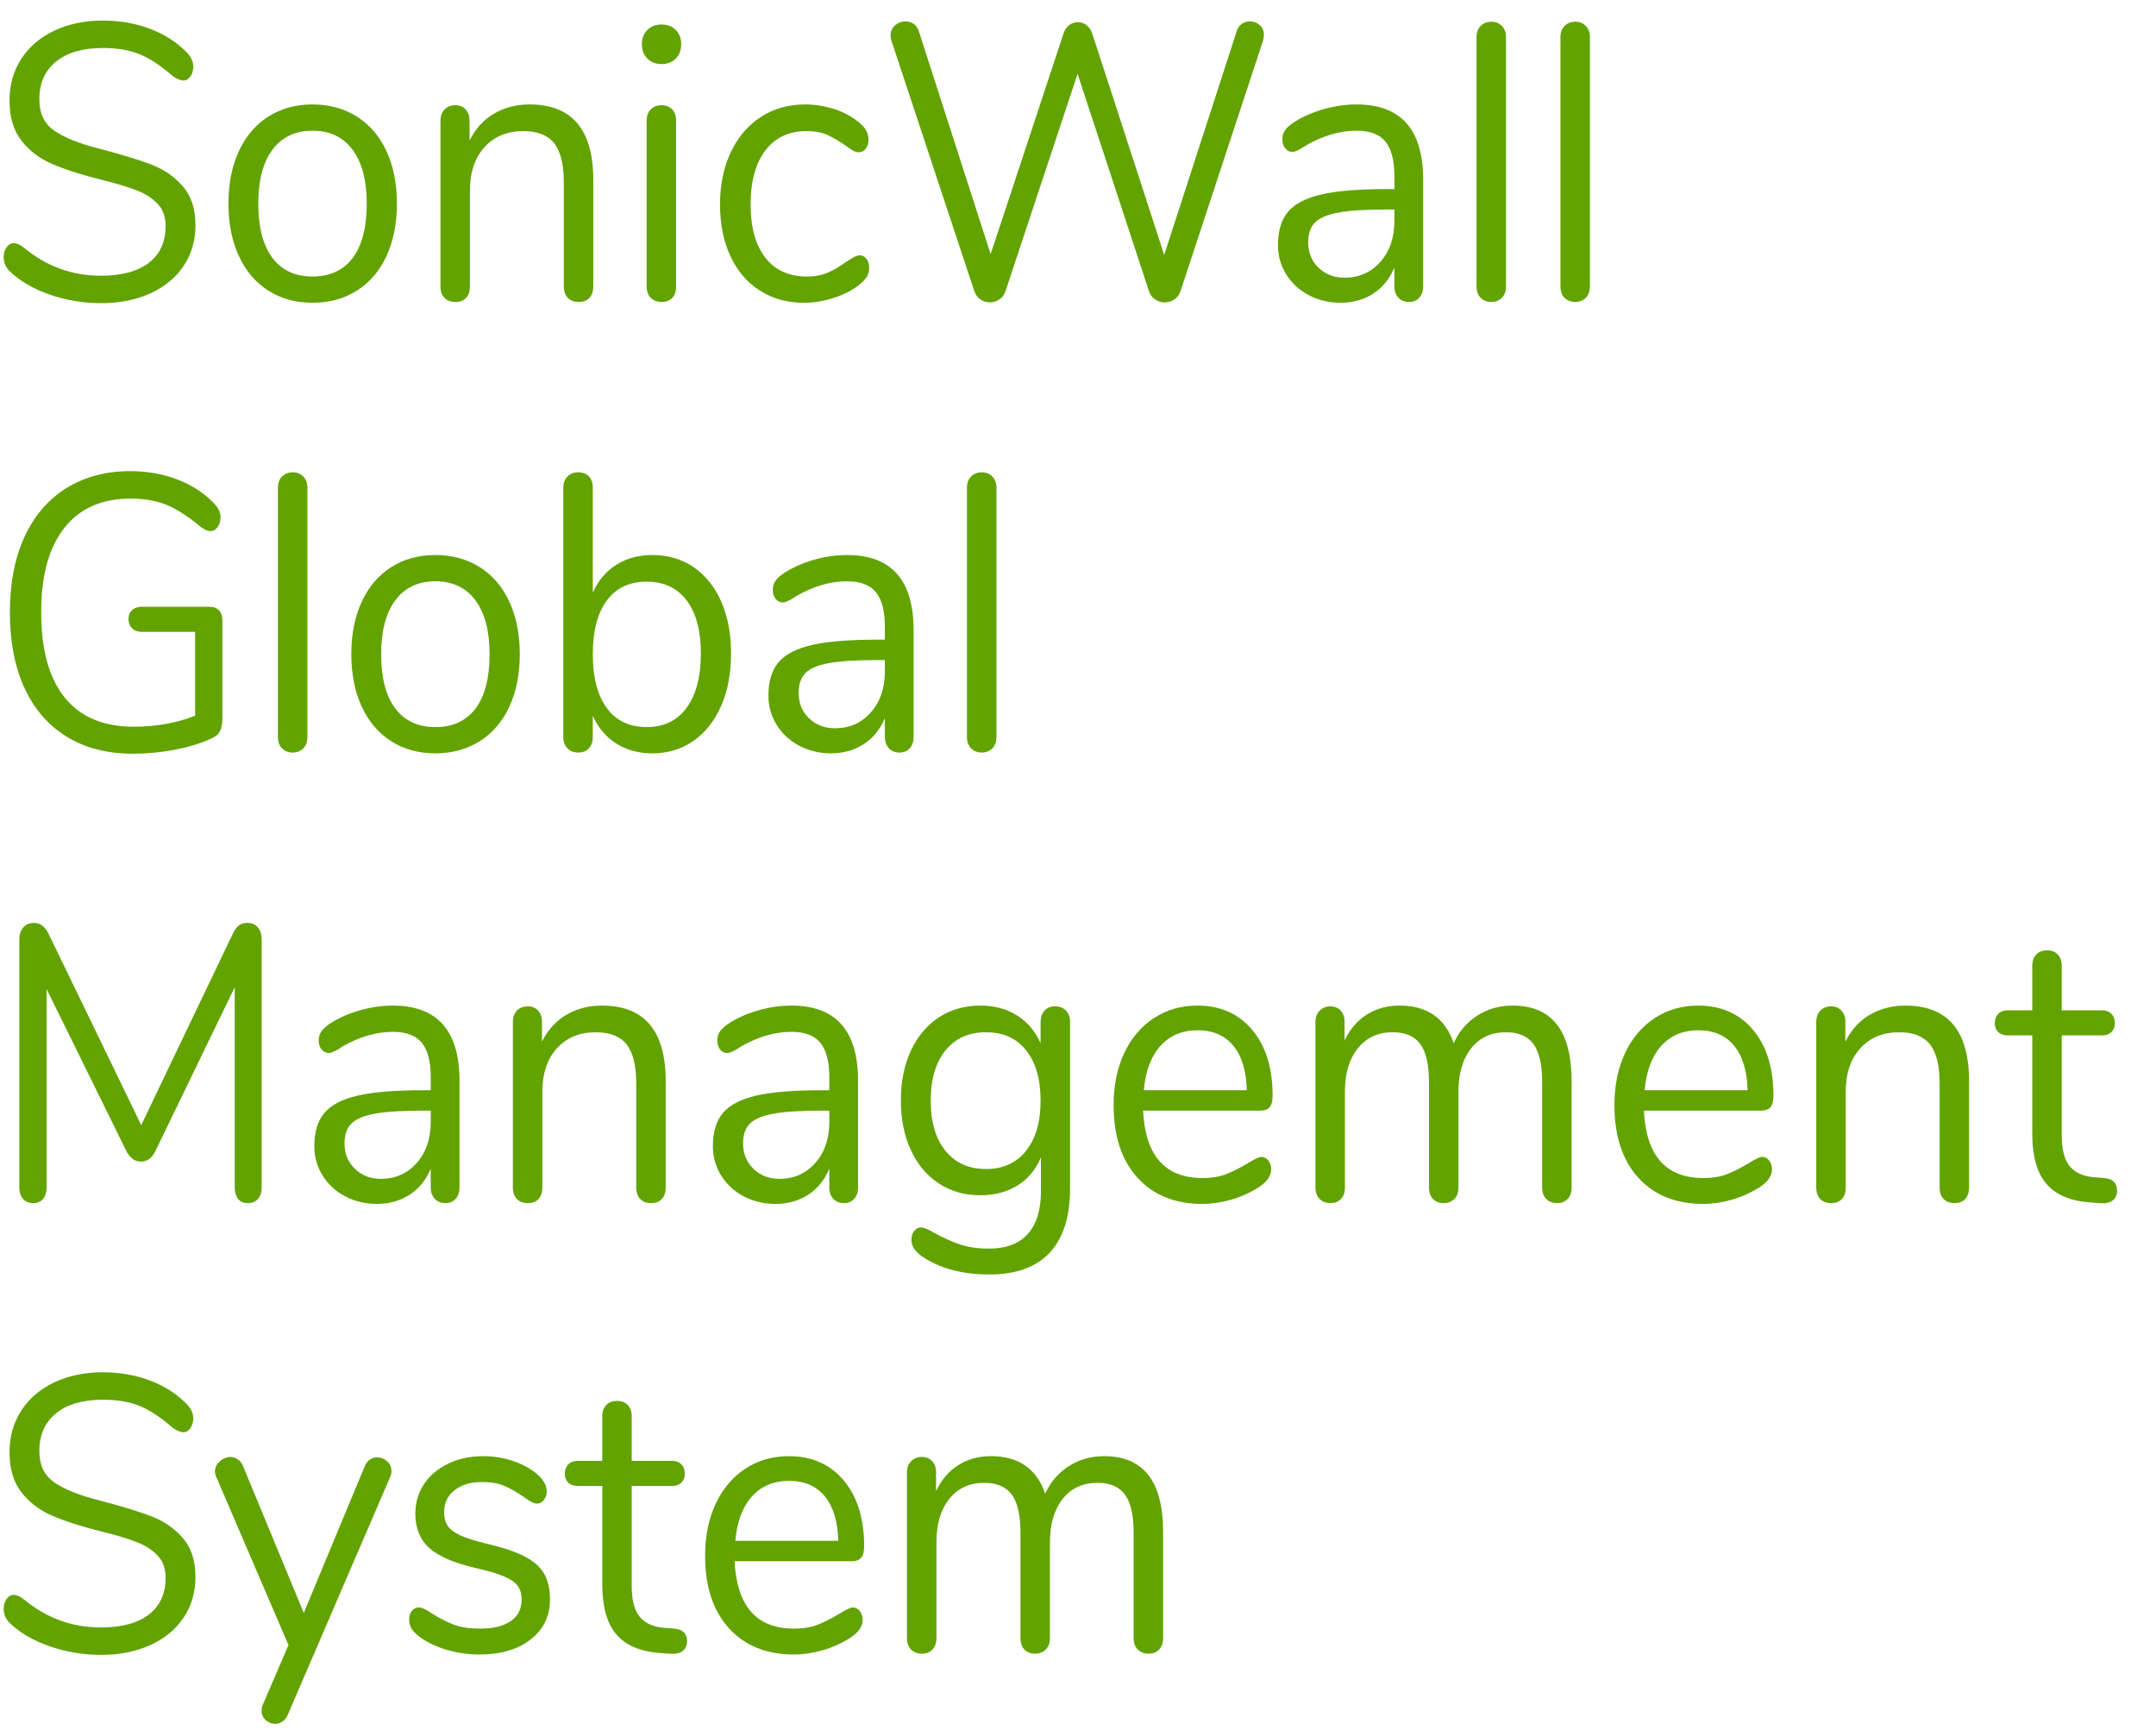 <?xml version="1.0" encoding="UTF-8" standalone="no"?>
<!DOCTYPE svg PUBLIC "-//W3C//DTD SVG 1.1//EN" "http://www.w3.org/Graphics/SVG/1.1/DTD/svg11.dtd">
<svg width="100%" height="100%" viewBox="0 0 77 62" version="1.1" xmlns="http://www.w3.org/2000/svg" xmlns:xlink="http://www.w3.org/1999/xlink" xml:space="preserve" xmlns:serif="http://www.serif.com/" style="fill-rule:evenodd;clip-rule:evenodd;stroke-linejoin:round;stroke-miterlimit:1.414;">
    <g transform="matrix(1,0,0,1,-1208,-489)">
        <g transform="matrix(1,0,0,1,0,-7)">
            <g id="SonicWall-Global-Man" transform="matrix(0.83,0,0,0.894,204.92,52.563)">
                <g transform="matrix(1,0,0,1,1208,508)">
                    <path d="M2.638,-0.227C1.923,-0.462 1.352,-0.778 0.924,-1.174C0.767,-1.32 0.689,-1.503 0.689,-1.722C0.689,-1.868 0.731,-1.996 0.814,-2.106C0.898,-2.216 0.997,-2.27 1.112,-2.27C1.247,-2.27 1.393,-2.213 1.55,-2.098C2.521,-1.347 3.627,-0.971 4.869,-0.971C5.767,-0.971 6.456,-1.143 6.936,-1.487C7.416,-1.832 7.656,-2.322 7.656,-2.959C7.656,-3.325 7.542,-3.619 7.312,-3.844C7.082,-4.068 6.78,-4.248 6.404,-4.384C6.028,-4.52 5.522,-4.661 4.885,-4.807C4.029,-5.005 3.327,-5.214 2.779,-5.433C2.231,-5.652 1.788,-5.965 1.448,-6.373C1.109,-6.78 0.939,-7.312 0.939,-7.97C0.939,-8.596 1.109,-9.152 1.448,-9.637C1.788,-10.122 2.262,-10.498 2.873,-10.764C3.484,-11.031 4.18,-11.164 4.963,-11.164C5.694,-11.164 6.375,-11.051 7.007,-10.827C7.638,-10.603 8.168,-10.282 8.596,-9.864C8.763,-9.697 8.846,-9.514 8.846,-9.316C8.846,-9.17 8.805,-9.042 8.721,-8.932C8.638,-8.823 8.538,-8.768 8.424,-8.768C8.309,-8.768 8.157,-8.825 7.97,-8.94C7.458,-9.358 6.983,-9.65 6.545,-9.817C6.106,-9.984 5.579,-10.068 4.963,-10.068C4.097,-10.068 3.424,-9.888 2.944,-9.527C2.463,-9.167 2.223,-8.664 2.223,-8.017C2.223,-7.463 2.435,-7.048 2.857,-6.772C3.28,-6.495 3.93,-6.252 4.807,-6.044C5.757,-5.814 6.503,-5.603 7.046,-5.41C7.589,-5.216 8.04,-4.927 8.4,-4.541C8.76,-4.154 8.94,-3.638 8.94,-2.991C8.94,-2.375 8.771,-1.832 8.431,-1.362C8.092,-0.892 7.615,-0.527 6.999,-0.266C6.383,-0.005 5.678,0.125 4.885,0.125C4.102,0.125 3.353,0.008 2.638,-0.227Z" style="fill:rgb(98,163,0);fill-rule:nonzero;"/>
                    <path d="M12.074,-0.376C11.526,-0.699 11.104,-1.161 10.806,-1.761C10.509,-2.362 10.36,-3.058 10.36,-3.852C10.36,-4.645 10.509,-5.342 10.806,-5.942C11.104,-6.542 11.526,-7.004 12.074,-7.328C12.622,-7.651 13.256,-7.813 13.977,-7.813C14.697,-7.813 15.334,-7.651 15.887,-7.328C16.44,-7.004 16.865,-6.542 17.163,-5.942C17.46,-5.342 17.609,-4.645 17.609,-3.852C17.609,-3.058 17.46,-2.362 17.163,-1.761C16.865,-1.161 16.44,-0.699 15.887,-0.376C15.334,-0.052 14.697,0.11 13.977,0.11C13.256,0.11 12.622,-0.052 12.074,-0.376ZM15.707,-1.683C16.109,-2.179 16.31,-2.902 16.31,-3.852C16.31,-4.781 16.106,-5.498 15.699,-6.005C15.292,-6.511 14.718,-6.764 13.977,-6.764C13.236,-6.764 12.661,-6.511 12.254,-6.005C11.847,-5.498 11.644,-4.781 11.644,-3.852C11.644,-2.912 11.845,-2.192 12.246,-1.691C12.648,-1.19 13.225,-0.939 13.977,-0.939C14.728,-0.939 15.305,-1.187 15.707,-1.683Z" style="fill:rgb(98,163,0);fill-rule:nonzero;"/>
                    <path d="M26.059,-4.791L26.059,-0.548C26.059,-0.35 26.004,-0.196 25.894,-0.086C25.785,0.023 25.631,0.078 25.432,0.078C25.234,0.078 25.078,0.023 24.963,-0.086C24.848,-0.196 24.79,-0.35 24.79,-0.548L24.79,-4.713C24.79,-5.423 24.652,-5.939 24.376,-6.263C24.099,-6.586 23.658,-6.748 23.053,-6.748C22.353,-6.748 21.795,-6.534 21.377,-6.106C20.96,-5.678 20.751,-5.099 20.751,-4.368L20.751,-0.548C20.751,-0.35 20.696,-0.196 20.586,-0.086C20.477,0.023 20.323,0.078 20.125,0.078C19.926,0.078 19.77,0.023 19.655,-0.086C19.54,-0.196 19.483,-0.35 19.483,-0.548L19.483,-7.155C19.483,-7.343 19.54,-7.495 19.655,-7.609C19.77,-7.724 19.926,-7.782 20.125,-7.782C20.312,-7.782 20.461,-7.724 20.571,-7.609C20.68,-7.495 20.735,-7.348 20.735,-7.171L20.735,-6.373C20.986,-6.842 21.335,-7.2 21.784,-7.445C22.233,-7.69 22.745,-7.813 23.319,-7.813C25.145,-7.813 26.059,-6.806 26.059,-4.791Z" style="fill:rgb(98,163,0);fill-rule:nonzero;"/>
                    <path d="M28.535,-0.086C28.415,-0.196 28.355,-0.35 28.355,-0.548L28.355,-7.155C28.355,-7.354 28.415,-7.508 28.535,-7.617C28.655,-7.727 28.809,-7.782 28.997,-7.782C29.185,-7.782 29.336,-7.727 29.451,-7.617C29.566,-7.508 29.623,-7.354 29.623,-7.155L29.623,-0.548C29.623,-0.339 29.566,-0.183 29.451,-0.078C29.336,0.026 29.185,0.078 28.997,0.078C28.809,0.078 28.655,0.023 28.535,-0.086ZM28.386,-9.645C28.23,-9.791 28.151,-9.984 28.151,-10.224C28.151,-10.454 28.23,-10.642 28.386,-10.788C28.543,-10.934 28.746,-11.007 28.997,-11.007C29.247,-11.007 29.451,-10.934 29.608,-10.788C29.764,-10.642 29.842,-10.454 29.842,-10.224C29.842,-9.984 29.764,-9.791 29.608,-9.645C29.451,-9.499 29.247,-9.426 28.997,-9.426C28.746,-9.426 28.543,-9.499 28.386,-9.645Z" style="fill:rgb(98,163,0);fill-rule:nonzero;"/>
                    <path d="M33.227,-0.376C32.679,-0.699 32.256,-1.159 31.959,-1.754C31.661,-2.349 31.512,-3.038 31.512,-3.82C31.512,-4.603 31.666,-5.297 31.974,-5.903C32.282,-6.508 32.713,-6.978 33.266,-7.312C33.819,-7.646 34.456,-7.813 35.176,-7.813C35.573,-7.813 35.967,-7.758 36.358,-7.649C36.75,-7.539 37.092,-7.38 37.384,-7.171C37.572,-7.046 37.705,-6.923 37.783,-6.803C37.861,-6.683 37.901,-6.55 37.901,-6.404C37.901,-6.258 37.861,-6.138 37.783,-6.044C37.705,-5.95 37.603,-5.903 37.478,-5.903C37.405,-5.903 37.326,-5.924 37.243,-5.965C37.159,-6.007 37.089,-6.049 37.032,-6.091C36.974,-6.132 36.935,-6.159 36.914,-6.169C36.643,-6.346 36.384,-6.487 36.139,-6.592C35.894,-6.696 35.594,-6.748 35.239,-6.748C34.477,-6.748 33.884,-6.49 33.462,-5.973C33.039,-5.457 32.828,-4.739 32.828,-3.82C32.828,-2.902 33.039,-2.192 33.462,-1.691C33.884,-1.19 34.477,-0.939 35.239,-0.939C35.594,-0.939 35.899,-0.992 36.155,-1.096C36.411,-1.2 36.669,-1.341 36.93,-1.519C37.045,-1.592 37.154,-1.654 37.259,-1.707C37.363,-1.759 37.452,-1.785 37.525,-1.785C37.64,-1.785 37.736,-1.738 37.814,-1.644C37.893,-1.55 37.932,-1.43 37.932,-1.284C37.932,-1.148 37.895,-1.026 37.822,-0.916C37.749,-0.806 37.614,-0.684 37.415,-0.548C37.123,-0.35 36.771,-0.19 36.358,-0.07C35.946,0.05 35.531,0.11 35.114,0.11C34.404,0.11 33.775,-0.052 33.227,-0.376Z" style="fill:rgb(98,163,0);fill-rule:nonzero;"/>
                    <path d="M53.96,-11.031C54.064,-11.098 54.179,-11.132 54.304,-11.132C54.471,-11.132 54.615,-11.083 54.735,-10.984C54.855,-10.884 54.915,-10.751 54.915,-10.584C54.915,-10.511 54.899,-10.428 54.868,-10.334L51.329,-0.36C51.277,-0.214 51.188,-0.102 51.063,-0.023C50.938,0.055 50.797,0.094 50.64,0.094C50.494,0.094 50.358,0.055 50.233,-0.023C50.108,-0.102 50.019,-0.214 49.967,-0.36L46.898,-9.034L43.798,-0.36C43.746,-0.214 43.657,-0.102 43.532,-0.023C43.407,0.055 43.271,0.094 43.125,0.094C42.979,0.094 42.843,0.055 42.718,-0.023C42.592,-0.102 42.504,-0.214 42.452,-0.36L38.897,-10.334C38.866,-10.417 38.85,-10.496 38.85,-10.569C38.85,-10.736 38.916,-10.871 39.046,-10.976C39.177,-11.08 39.325,-11.132 39.492,-11.132C39.618,-11.132 39.735,-11.098 39.845,-11.031C39.954,-10.963 40.03,-10.861 40.072,-10.725L43.156,-1.832L46.288,-10.631C46.34,-10.788 46.423,-10.905 46.538,-10.984C46.653,-11.062 46.778,-11.101 46.914,-11.101C47.05,-11.101 47.175,-11.059 47.29,-10.976C47.404,-10.892 47.488,-10.772 47.54,-10.616L50.625,-1.801L53.74,-10.725C53.782,-10.861 53.855,-10.963 53.96,-11.031Z" style="fill:rgb(98,163,0);fill-rule:nonzero;"/>
                    <path d="M61.767,-4.807L61.767,-0.548C61.767,-0.36 61.712,-0.209 61.603,-0.094C61.493,0.021 61.345,0.078 61.157,0.078C60.969,0.078 60.817,0.021 60.703,-0.094C60.588,-0.209 60.53,-0.36 60.53,-0.548L60.53,-1.3C60.332,-0.851 60.029,-0.504 59.622,-0.258C59.215,-0.013 58.745,0.11 58.213,0.11C57.722,0.11 57.271,0.01 56.859,-0.188C56.446,-0.386 56.12,-0.663 55.88,-1.018C55.64,-1.373 55.52,-1.764 55.52,-2.192C55.52,-2.766 55.666,-3.212 55.958,-3.531C56.251,-3.849 56.731,-4.079 57.399,-4.22C58.067,-4.361 58.996,-4.431 60.186,-4.431L60.53,-4.431L60.53,-4.948C60.53,-5.574 60.402,-6.033 60.147,-6.326C59.891,-6.618 59.476,-6.764 58.902,-6.764C58.192,-6.764 57.472,-6.571 56.741,-6.185C56.459,-6.007 56.261,-5.918 56.146,-5.918C56.021,-5.918 55.917,-5.965 55.833,-6.059C55.75,-6.153 55.708,-6.273 55.708,-6.419C55.708,-6.566 55.752,-6.693 55.841,-6.803C55.93,-6.913 56.073,-7.025 56.272,-7.14C56.637,-7.348 57.052,-7.513 57.516,-7.633C57.981,-7.753 58.443,-7.813 58.902,-7.813C60.812,-7.813 61.767,-6.811 61.767,-4.807ZM59.928,-1.527C60.329,-1.949 60.53,-2.495 60.53,-3.163L60.53,-3.617L60.249,-3.617C59.33,-3.617 58.631,-3.578 58.15,-3.499C57.67,-3.421 57.328,-3.291 57.125,-3.108C56.921,-2.925 56.82,-2.657 56.82,-2.302C56.82,-1.895 56.968,-1.558 57.266,-1.292C57.563,-1.026 57.936,-0.892 58.385,-0.892C59.012,-0.892 59.526,-1.104 59.928,-1.527Z" style="fill:rgb(98,163,0);fill-rule:nonzero;"/>
                    <path d="M64.244,-0.086C64.124,-0.196 64.064,-0.35 64.064,-0.548L64.064,-10.49C64.064,-10.689 64.124,-10.843 64.244,-10.952C64.364,-11.062 64.518,-11.117 64.706,-11.117C64.883,-11.117 65.032,-11.062 65.152,-10.952C65.272,-10.843 65.332,-10.689 65.332,-10.49L65.332,-0.548C65.332,-0.35 65.272,-0.196 65.152,-0.086C65.032,0.023 64.883,0.078 64.706,0.078C64.518,0.078 64.364,0.023 64.244,-0.086Z" style="fill:rgb(98,163,0);fill-rule:nonzero;"/>
                    <path d="M67.855,-0.086C67.735,-0.196 67.675,-0.35 67.675,-0.548L67.675,-10.49C67.675,-10.689 67.735,-10.843 67.855,-10.952C67.975,-11.062 68.129,-11.117 68.317,-11.117C68.494,-11.117 68.643,-11.062 68.763,-10.952C68.883,-10.843 68.943,-10.689 68.943,-10.49L68.943,-0.548C68.943,-0.35 68.883,-0.196 68.763,-0.086C68.643,0.023 68.494,0.078 68.317,0.078C68.129,0.078 67.975,0.023 67.855,-0.086Z" style="fill:rgb(98,163,0);fill-rule:nonzero;"/>
                </g>
                <g transform="matrix(1,0,0,1,1208,526)">
                    <path d="M9.95,-5.605C10.049,-5.511 10.099,-5.381 10.099,-5.214L10.099,-1.315C10.099,-1.065 10.06,-0.877 9.982,-0.752C9.903,-0.626 9.76,-0.527 9.551,-0.454C9.133,-0.277 8.627,-0.136 8.032,-0.031C7.437,0.073 6.842,0.125 6.247,0.125C5.151,0.125 4.207,-0.099 3.413,-0.548C2.62,-0.997 2.012,-1.644 1.589,-2.49C1.166,-3.335 0.955,-4.348 0.955,-5.527C0.955,-6.686 1.164,-7.688 1.581,-8.533C1.999,-9.379 2.599,-10.028 3.382,-10.483C4.165,-10.937 5.083,-11.164 6.138,-11.164C6.868,-11.164 7.547,-11.051 8.173,-10.827C8.799,-10.603 9.327,-10.282 9.754,-9.864C9.932,-9.687 10.021,-9.504 10.021,-9.316C10.021,-9.17 9.979,-9.042 9.895,-8.932C9.812,-8.823 9.708,-8.768 9.582,-8.768C9.457,-8.768 9.311,-8.831 9.144,-8.956C8.601,-9.373 8.11,-9.663 7.672,-9.825C7.234,-9.987 6.727,-10.068 6.153,-10.068C4.911,-10.068 3.959,-9.676 3.296,-8.893C2.633,-8.11 2.302,-6.988 2.302,-5.527C2.302,-4.034 2.638,-2.899 3.312,-2.122C3.985,-1.344 4.974,-0.955 6.279,-0.955C7.249,-0.955 8.131,-1.101 8.925,-1.393L8.925,-4.744L6.639,-4.744C6.461,-4.744 6.32,-4.791 6.216,-4.885C6.112,-4.979 6.059,-5.099 6.059,-5.245C6.059,-5.402 6.112,-5.524 6.216,-5.613C6.32,-5.702 6.461,-5.746 6.639,-5.746L9.567,-5.746C9.723,-5.746 9.851,-5.699 9.95,-5.605Z" style="fill:rgb(98,163,0);fill-rule:nonzero;"/>
                    <path d="M12.669,-0.086C12.549,-0.196 12.489,-0.35 12.489,-0.548L12.489,-10.49C12.489,-10.689 12.549,-10.843 12.669,-10.952C12.789,-11.062 12.943,-11.117 13.131,-11.117C13.309,-11.117 13.457,-11.062 13.577,-10.952C13.697,-10.843 13.757,-10.689 13.757,-10.49L13.757,-0.548C13.757,-0.35 13.697,-0.196 13.577,-0.086C13.457,0.023 13.309,0.078 13.131,0.078C12.943,0.078 12.789,0.023 12.669,-0.086Z" style="fill:rgb(98,163,0);fill-rule:nonzero;"/>
                    <path d="M17.361,-0.376C16.813,-0.699 16.39,-1.161 16.093,-1.761C15.795,-2.362 15.647,-3.058 15.647,-3.852C15.647,-4.645 15.795,-5.342 16.093,-5.942C16.39,-6.542 16.813,-7.004 17.361,-7.328C17.909,-7.651 18.543,-7.813 19.263,-7.813C19.984,-7.813 20.62,-7.651 21.174,-7.328C21.727,-7.004 22.152,-6.542 22.45,-5.942C22.747,-5.342 22.896,-4.645 22.896,-3.852C22.896,-3.058 22.747,-2.362 22.45,-1.761C22.152,-1.161 21.727,-0.699 21.174,-0.376C20.62,-0.052 19.984,0.11 19.263,0.11C18.543,0.11 17.909,-0.052 17.361,-0.376ZM20.994,-1.683C21.395,-2.179 21.596,-2.902 21.596,-3.852C21.596,-4.781 21.393,-5.498 20.986,-6.005C20.579,-6.511 20.005,-6.764 19.263,-6.764C18.522,-6.764 17.948,-6.511 17.541,-6.005C17.134,-5.498 16.931,-4.781 16.931,-3.852C16.931,-2.912 17.131,-2.192 17.533,-1.691C17.935,-1.19 18.512,-0.939 19.263,-0.939C20.015,-0.939 20.592,-1.187 20.994,-1.683Z" style="fill:rgb(98,163,0);fill-rule:nonzero;"/>
                    <path d="M30.375,-7.328C30.886,-7.004 31.283,-6.545 31.565,-5.95C31.847,-5.355 31.987,-4.666 31.987,-3.883C31.987,-3.09 31.847,-2.393 31.565,-1.793C31.283,-1.193 30.886,-0.725 30.375,-0.391C29.863,-0.057 29.274,0.11 28.605,0.11C28.011,0.11 27.491,-0.021 27.048,-0.282C26.604,-0.543 26.267,-0.913 26.038,-1.393L26.038,-0.548C26.038,-0.36 25.983,-0.209 25.873,-0.094C25.764,0.021 25.61,0.078 25.411,0.078C25.213,0.078 25.057,0.021 24.942,-0.094C24.827,-0.209 24.769,-0.36 24.769,-0.548L24.769,-10.506C24.769,-10.683 24.827,-10.83 24.942,-10.944C25.057,-11.059 25.213,-11.117 25.411,-11.117C25.61,-11.117 25.764,-11.062 25.873,-10.952C25.983,-10.843 26.038,-10.694 26.038,-10.506L26.038,-6.31C26.267,-6.79 26.604,-7.161 27.048,-7.422C27.491,-7.683 28.011,-7.813 28.605,-7.813C29.274,-7.813 29.863,-7.651 30.375,-7.328ZM30.077,-1.714C30.484,-2.231 30.688,-2.954 30.688,-3.883C30.688,-4.791 30.484,-5.496 30.077,-5.997C29.67,-6.498 29.096,-6.748 28.355,-6.748C27.614,-6.748 27.042,-6.498 26.641,-5.997C26.239,-5.496 26.038,-4.781 26.038,-3.852C26.038,-2.923 26.239,-2.205 26.641,-1.699C27.042,-1.193 27.614,-0.939 28.355,-0.939C29.096,-0.939 29.67,-1.198 30.077,-1.714Z" style="fill:rgb(98,163,0);fill-rule:nonzero;"/>
                    <path d="M39.842,-4.807L39.842,-0.548C39.842,-0.36 39.787,-0.209 39.678,-0.094C39.568,0.021 39.419,0.078 39.231,0.078C39.044,0.078 38.892,0.021 38.777,-0.094C38.663,-0.209 38.605,-0.36 38.605,-0.548L38.605,-1.3C38.407,-0.851 38.104,-0.504 37.697,-0.258C37.29,-0.013 36.82,0.11 36.288,0.11C35.797,0.11 35.346,0.01 34.934,-0.188C34.521,-0.386 34.195,-0.663 33.955,-1.018C33.715,-1.373 33.595,-1.764 33.595,-2.192C33.595,-2.766 33.741,-3.212 34.033,-3.531C34.326,-3.849 34.806,-4.079 35.474,-4.22C36.142,-4.361 37.071,-4.431 38.261,-4.431L38.605,-4.431L38.605,-4.948C38.605,-5.574 38.477,-6.033 38.222,-6.326C37.966,-6.618 37.551,-6.764 36.977,-6.764C36.267,-6.764 35.547,-6.571 34.816,-6.185C34.534,-6.007 34.336,-5.918 34.221,-5.918C34.096,-5.918 33.991,-5.965 33.908,-6.059C33.824,-6.153 33.783,-6.273 33.783,-6.419C33.783,-6.566 33.827,-6.693 33.916,-6.803C34.005,-6.913 34.148,-7.025 34.346,-7.14C34.712,-7.348 35.127,-7.513 35.591,-7.633C36.056,-7.753 36.518,-7.813 36.977,-7.813C38.887,-7.813 39.842,-6.811 39.842,-4.807ZM38.002,-1.527C38.404,-1.949 38.605,-2.495 38.605,-3.163L38.605,-3.617L38.323,-3.617C37.405,-3.617 36.705,-3.578 36.225,-3.499C35.745,-3.421 35.403,-3.291 35.2,-3.108C34.996,-2.925 34.894,-2.657 34.894,-2.302C34.894,-1.895 35.043,-1.558 35.341,-1.292C35.638,-1.026 36.011,-0.892 36.46,-0.892C37.086,-0.892 37.6,-1.104 38.002,-1.527Z" style="fill:rgb(98,163,0);fill-rule:nonzero;"/>
                    <path d="M42.318,-0.086C42.198,-0.196 42.138,-0.35 42.138,-0.548L42.138,-10.49C42.138,-10.689 42.198,-10.843 42.318,-10.952C42.438,-11.062 42.592,-11.117 42.78,-11.117C42.958,-11.117 43.107,-11.062 43.227,-10.952C43.347,-10.843 43.407,-10.689 43.407,-10.49L43.407,-0.548C43.407,-0.35 43.347,-0.196 43.227,-0.086C43.107,0.023 42.958,0.078 42.78,0.078C42.592,0.078 42.438,0.023 42.318,-0.086Z" style="fill:rgb(98,163,0);fill-rule:nonzero;"/>
                </g>
                <g transform="matrix(1,0,0,1,1208,544)">
                    <path d="M11.626,-10.937C11.735,-10.817 11.79,-10.657 11.79,-10.459L11.79,-0.548C11.79,-0.36 11.738,-0.209 11.633,-0.094C11.529,0.021 11.383,0.078 11.195,0.078C11.007,0.078 10.866,0.021 10.772,-0.094C10.678,-0.209 10.631,-0.36 10.631,-0.548L10.631,-8.549L7.234,-2.035C7.088,-1.733 6.874,-1.581 6.592,-1.581C6.32,-1.581 6.106,-1.733 5.95,-2.035L2.536,-8.471L2.536,-0.548C2.536,-0.36 2.487,-0.209 2.388,-0.094C2.289,0.021 2.145,0.078 1.957,0.078C1.769,0.078 1.623,0.021 1.519,-0.094C1.414,-0.209 1.362,-0.36 1.362,-0.548L1.362,-10.459C1.362,-10.657 1.42,-10.817 1.534,-10.937C1.649,-11.057 1.806,-11.117 2.004,-11.117C2.265,-11.117 2.474,-10.965 2.63,-10.663L6.607,-3.038L10.537,-10.663C10.621,-10.83 10.712,-10.947 10.811,-11.015C10.911,-11.083 11.028,-11.117 11.164,-11.117C11.362,-11.117 11.516,-11.057 11.626,-10.937Z" style="fill:rgb(98,163,0);fill-rule:nonzero;"/>
                    <path d="M20.302,-4.807L20.302,-0.548C20.302,-0.36 20.247,-0.209 20.138,-0.094C20.028,0.021 19.879,0.078 19.692,0.078C19.504,0.078 19.352,0.021 19.237,-0.094C19.123,-0.209 19.065,-0.36 19.065,-0.548L19.065,-1.3C18.867,-0.851 18.564,-0.504 18.157,-0.258C17.75,-0.013 17.28,0.11 16.748,0.11C16.257,0.11 15.806,0.01 15.394,-0.188C14.981,-0.386 14.655,-0.663 14.415,-1.018C14.175,-1.373 14.055,-1.764 14.055,-2.192C14.055,-2.766 14.201,-3.212 14.493,-3.531C14.786,-3.849 15.266,-4.079 15.934,-4.22C16.602,-4.361 17.531,-4.431 18.721,-4.431L19.065,-4.431L19.065,-4.948C19.065,-5.574 18.937,-6.033 18.682,-6.326C18.426,-6.618 18.011,-6.764 17.437,-6.764C16.727,-6.764 16.007,-6.571 15.276,-6.185C14.994,-6.007 14.796,-5.918 14.681,-5.918C14.556,-5.918 14.452,-5.965 14.368,-6.059C14.285,-6.153 14.243,-6.273 14.243,-6.419C14.243,-6.566 14.287,-6.693 14.376,-6.803C14.465,-6.913 14.608,-7.025 14.806,-7.14C15.172,-7.348 15.587,-7.513 16.051,-7.633C16.516,-7.753 16.978,-7.813 17.437,-7.813C19.347,-7.813 20.302,-6.811 20.302,-4.807ZM18.462,-1.527C18.864,-1.949 19.065,-2.495 19.065,-3.163L19.065,-3.617L18.783,-3.617C17.865,-3.617 17.165,-3.578 16.685,-3.499C16.205,-3.421 15.863,-3.291 15.66,-3.108C15.456,-2.925 15.354,-2.657 15.354,-2.302C15.354,-1.895 15.503,-1.558 15.801,-1.292C16.098,-1.026 16.471,-0.892 16.92,-0.892C17.546,-0.892 18.061,-1.104 18.462,-1.527Z" style="fill:rgb(98,163,0);fill-rule:nonzero;"/>
                    <path d="M29.175,-4.791L29.175,-0.548C29.175,-0.35 29.12,-0.196 29.01,-0.086C28.9,0.023 28.747,0.078 28.548,0.078C28.35,0.078 28.193,0.023 28.078,-0.086C27.964,-0.196 27.906,-0.35 27.906,-0.548L27.906,-4.713C27.906,-5.423 27.768,-5.939 27.491,-6.263C27.215,-6.586 26.774,-6.748 26.168,-6.748C25.469,-6.748 24.911,-6.534 24.493,-6.106C24.075,-5.678 23.867,-5.099 23.867,-4.368L23.867,-0.548C23.867,-0.35 23.812,-0.196 23.702,-0.086C23.593,0.023 23.439,0.078 23.24,0.078C23.042,0.078 22.885,0.023 22.771,-0.086C22.656,-0.196 22.598,-0.35 22.598,-0.548L22.598,-7.155C22.598,-7.343 22.656,-7.495 22.771,-7.609C22.885,-7.724 23.042,-7.782 23.24,-7.782C23.428,-7.782 23.577,-7.724 23.687,-7.609C23.796,-7.495 23.851,-7.348 23.851,-7.171L23.851,-6.373C24.102,-6.842 24.451,-7.2 24.9,-7.445C25.349,-7.69 25.86,-7.813 26.434,-7.813C28.261,-7.813 29.175,-6.806 29.175,-4.791Z" style="fill:rgb(98,163,0);fill-rule:nonzero;"/>
                    <path d="M37.452,-4.807L37.452,-0.548C37.452,-0.36 37.397,-0.209 37.287,-0.094C37.178,0.021 37.029,0.078 36.841,0.078C36.653,0.078 36.502,0.021 36.387,-0.094C36.272,-0.209 36.215,-0.36 36.215,-0.548L36.215,-1.3C36.017,-0.851 35.714,-0.504 35.307,-0.258C34.9,-0.013 34.43,0.11 33.898,0.11C33.407,0.11 32.956,0.01 32.543,-0.188C32.131,-0.386 31.805,-0.663 31.565,-1.018C31.325,-1.373 31.205,-1.764 31.205,-2.192C31.205,-2.766 31.351,-3.212 31.643,-3.531C31.935,-3.849 32.415,-4.079 33.083,-4.22C33.752,-4.361 34.681,-4.431 35.87,-4.431L36.215,-4.431L36.215,-4.948C36.215,-5.574 36.087,-6.033 35.831,-6.326C35.576,-6.618 35.161,-6.764 34.587,-6.764C33.877,-6.764 33.157,-6.571 32.426,-6.185C32.144,-6.007 31.946,-5.918 31.831,-5.918C31.706,-5.918 31.601,-5.965 31.518,-6.059C31.434,-6.153 31.392,-6.273 31.392,-6.419C31.392,-6.566 31.437,-6.693 31.526,-6.803C31.614,-6.913 31.758,-7.025 31.956,-7.14C32.321,-7.348 32.736,-7.513 33.201,-7.633C33.665,-7.753 34.127,-7.813 34.587,-7.813C36.497,-7.813 37.452,-6.811 37.452,-4.807ZM35.612,-1.527C36.014,-1.949 36.215,-2.495 36.215,-3.163L36.215,-3.617L35.933,-3.617C35.015,-3.617 34.315,-3.578 33.835,-3.499C33.355,-3.421 33.013,-3.291 32.809,-3.108C32.606,-2.925 32.504,-2.657 32.504,-2.302C32.504,-1.895 32.653,-1.558 32.95,-1.292C33.248,-1.026 33.621,-0.892 34.07,-0.892C34.696,-0.892 35.21,-1.104 35.612,-1.527Z" style="fill:rgb(98,163,0);fill-rule:nonzero;"/>
                    <path d="M46.402,-7.609C46.517,-7.495 46.575,-7.343 46.575,-7.155L46.575,-0.517C46.575,0.621 46.282,1.48 45.698,2.059C45.113,2.638 44.247,2.928 43.099,2.928C41.982,2.928 41.053,2.709 40.312,2.27C39.936,2.062 39.748,1.821 39.748,1.55C39.748,1.404 39.787,1.284 39.866,1.19C39.944,1.096 40.046,1.049 40.171,1.049C40.275,1.049 40.463,1.122 40.735,1.268C41.1,1.456 41.46,1.607 41.815,1.722C42.17,1.837 42.593,1.895 43.083,1.895C43.824,1.895 44.383,1.699 44.758,1.307C45.134,0.916 45.322,0.344 45.322,-0.407L45.322,-1.754C45.103,-1.263 44.766,-0.887 44.312,-0.626C43.858,-0.365 43.323,-0.235 42.707,-0.235C42.039,-0.235 41.447,-0.391 40.93,-0.705C40.414,-1.018 40.012,-1.461 39.725,-2.035C39.438,-2.61 39.294,-3.272 39.294,-4.024C39.294,-4.775 39.438,-5.438 39.725,-6.012C40.012,-6.586 40.414,-7.03 40.93,-7.343C41.447,-7.656 42.039,-7.813 42.707,-7.813C43.313,-7.813 43.84,-7.683 44.289,-7.422C44.738,-7.161 45.077,-6.79 45.306,-6.31L45.306,-7.155C45.306,-7.343 45.361,-7.495 45.471,-7.609C45.58,-7.724 45.734,-7.782 45.933,-7.782C46.131,-7.782 46.288,-7.724 46.402,-7.609ZM44.68,-2.012C45.098,-2.497 45.306,-3.168 45.306,-4.024C45.306,-4.869 45.1,-5.535 44.688,-6.02C44.276,-6.506 43.699,-6.748 42.958,-6.748C42.217,-6.748 41.635,-6.506 41.212,-6.02C40.789,-5.535 40.578,-4.869 40.578,-4.024C40.578,-3.168 40.789,-2.497 41.212,-2.012C41.635,-1.527 42.217,-1.284 42.958,-1.284C43.689,-1.284 44.263,-1.527 44.68,-2.012Z" style="fill:rgb(98,163,0);fill-rule:nonzero;"/>
                    <path d="M55.103,-1.628C55.186,-1.534 55.228,-1.414 55.228,-1.268C55.228,-1.007 55.045,-0.767 54.68,-0.548C54.304,-0.329 53.907,-0.164 53.49,-0.055C53.072,0.055 52.665,0.11 52.269,0.11C51.089,0.11 50.158,-0.24 49.474,-0.939C48.79,-1.639 48.448,-2.604 48.448,-3.836C48.448,-4.619 48.6,-5.31 48.902,-5.911C49.205,-6.511 49.63,-6.978 50.178,-7.312C50.726,-7.646 51.35,-7.813 52.049,-7.813C53.041,-7.813 53.829,-7.489 54.414,-6.842C54.998,-6.195 55.29,-5.318 55.29,-4.212C55.29,-4.003 55.249,-3.852 55.165,-3.758C55.082,-3.664 54.946,-3.617 54.758,-3.617L49.716,-3.617C49.81,-1.821 50.661,-0.924 52.269,-0.924C52.676,-0.924 53.025,-0.979 53.318,-1.088C53.61,-1.198 53.923,-1.347 54.257,-1.534C54.529,-1.691 54.711,-1.769 54.805,-1.769C54.92,-1.769 55.019,-1.722 55.103,-1.628ZM50.46,-6.2C50.058,-5.783 49.821,-5.193 49.748,-4.431L54.179,-4.431C54.158,-5.203 53.965,-5.796 53.6,-6.208C53.234,-6.62 52.723,-6.827 52.065,-6.827C51.397,-6.827 50.862,-6.618 50.46,-6.2Z" style="fill:rgb(98,163,0);fill-rule:nonzero;"/>
                    <path d="M68.155,-4.791L68.155,-0.548C68.155,-0.35 68.098,-0.196 67.983,-0.086C67.868,0.023 67.717,0.078 67.529,0.078C67.341,0.078 67.187,0.023 67.067,-0.086C66.947,-0.196 66.887,-0.35 66.887,-0.548L66.887,-4.76C66.887,-5.459 66.762,-5.965 66.511,-6.279C66.261,-6.592 65.869,-6.748 65.337,-6.748C64.7,-6.748 64.199,-6.534 63.834,-6.106C63.469,-5.678 63.286,-5.099 63.286,-4.368L63.286,-0.548C63.286,-0.35 63.226,-0.196 63.106,-0.086C62.986,0.023 62.832,0.078 62.644,0.078C62.456,0.078 62.305,0.023 62.19,-0.086C62.075,-0.196 62.018,-0.35 62.018,-0.548L62.018,-4.76C62.018,-5.459 61.893,-5.965 61.642,-6.279C61.391,-6.592 60.995,-6.748 60.452,-6.748C59.826,-6.748 59.327,-6.534 58.957,-6.106C58.586,-5.678 58.401,-5.099 58.401,-4.368L58.401,-0.548C58.401,-0.35 58.344,-0.196 58.229,-0.086C58.114,0.023 57.963,0.078 57.775,0.078C57.587,0.078 57.433,0.023 57.313,-0.086C57.193,-0.196 57.133,-0.35 57.133,-0.548L57.133,-7.155C57.133,-7.343 57.193,-7.495 57.313,-7.609C57.433,-7.724 57.587,-7.782 57.775,-7.782C57.952,-7.782 58.098,-7.727 58.213,-7.617C58.328,-7.508 58.385,-7.359 58.385,-7.171L58.385,-6.419C58.615,-6.868 58.933,-7.213 59.34,-7.453C59.747,-7.693 60.217,-7.813 60.75,-7.813C61.939,-7.813 62.717,-7.312 63.082,-6.31C63.302,-6.769 63.636,-7.135 64.085,-7.406C64.533,-7.677 65.045,-7.813 65.619,-7.813C67.31,-7.813 68.155,-6.806 68.155,-4.791Z" style="fill:rgb(98,163,0);fill-rule:nonzero;"/>
                    <path d="M76.652,-1.628C76.736,-1.534 76.777,-1.414 76.777,-1.268C76.777,-1.007 76.595,-0.767 76.229,-0.548C75.853,-0.329 75.457,-0.164 75.039,-0.055C74.622,0.055 74.215,0.11 73.818,0.11C72.639,0.11 71.707,-0.24 71.023,-0.939C70.34,-1.639 69.998,-2.604 69.998,-3.836C69.998,-4.619 70.149,-5.31 70.452,-5.911C70.754,-6.511 71.18,-6.978 71.728,-7.312C72.276,-7.646 72.899,-7.813 73.599,-7.813C74.59,-7.813 75.379,-7.489 75.963,-6.842C76.548,-6.195 76.84,-5.318 76.84,-4.212C76.84,-4.003 76.798,-3.852 76.715,-3.758C76.631,-3.664 76.495,-3.617 76.308,-3.617L71.266,-3.617C71.36,-1.821 72.211,-0.924 73.818,-0.924C74.225,-0.924 74.575,-0.979 74.867,-1.088C75.159,-1.198 75.472,-1.347 75.807,-1.534C76.078,-1.691 76.261,-1.769 76.355,-1.769C76.469,-1.769 76.569,-1.722 76.652,-1.628ZM72.01,-6.2C71.608,-5.783 71.37,-5.193 71.297,-4.431L75.728,-4.431C75.707,-5.203 75.514,-5.796 75.149,-6.208C74.784,-6.62 74.272,-6.827 73.614,-6.827C72.946,-6.827 72.411,-6.618 72.01,-6.2Z" style="fill:rgb(98,163,0);fill-rule:nonzero;"/>
                    <path d="M85.258,-4.791L85.258,-0.548C85.258,-0.35 85.203,-0.196 85.094,-0.086C84.984,0.023 84.83,0.078 84.632,0.078C84.434,0.078 84.277,0.023 84.162,-0.086C84.047,-0.196 83.99,-0.35 83.99,-0.548L83.99,-4.713C83.99,-5.423 83.852,-5.939 83.575,-6.263C83.298,-6.586 82.857,-6.748 82.252,-6.748C81.553,-6.748 80.994,-6.534 80.577,-6.106C80.159,-5.678 79.95,-5.099 79.95,-4.368L79.95,-0.548C79.95,-0.35 79.896,-0.196 79.786,-0.086C79.676,0.023 79.522,0.078 79.324,0.078C79.126,0.078 78.969,0.023 78.854,-0.086C78.74,-0.196 78.682,-0.35 78.682,-0.548L78.682,-7.155C78.682,-7.343 78.74,-7.495 78.854,-7.609C78.969,-7.724 79.126,-7.782 79.324,-7.782C79.512,-7.782 79.661,-7.724 79.77,-7.609C79.88,-7.495 79.935,-7.348 79.935,-7.171L79.935,-6.373C80.185,-6.842 80.535,-7.2 80.984,-7.445C81.433,-7.69 81.944,-7.813 82.518,-7.813C84.345,-7.813 85.258,-6.806 85.258,-4.791Z" style="fill:rgb(98,163,0);fill-rule:nonzero;"/>
                    <path d="M91.625,-0.423C91.625,-0.245 91.56,-0.112 91.43,-0.023C91.299,0.065 91.103,0.099 90.842,0.078L90.42,0.047C89.585,-0.016 88.969,-0.266 88.572,-0.705C88.176,-1.143 87.977,-1.806 87.977,-2.693L87.977,-6.623L86.928,-6.623C86.751,-6.623 86.612,-6.667 86.513,-6.756C86.414,-6.845 86.365,-6.962 86.365,-7.108C86.365,-7.265 86.414,-7.39 86.513,-7.484C86.612,-7.578 86.751,-7.625 86.928,-7.625L87.977,-7.625L87.977,-9.394C87.977,-9.593 88.035,-9.747 88.149,-9.856C88.264,-9.966 88.421,-10.021 88.619,-10.021C88.807,-10.021 88.958,-9.966 89.073,-9.856C89.188,-9.747 89.245,-9.593 89.245,-9.394L89.245,-7.625L90.983,-7.625C91.15,-7.625 91.284,-7.578 91.383,-7.484C91.482,-7.39 91.531,-7.265 91.531,-7.108C91.531,-6.962 91.482,-6.845 91.383,-6.756C91.284,-6.667 91.15,-6.623 90.983,-6.623L89.245,-6.623L89.245,-2.63C89.245,-2.056 89.363,-1.641 89.598,-1.386C89.833,-1.13 90.185,-0.986 90.655,-0.955L91.077,-0.924C91.443,-0.892 91.625,-0.725 91.625,-0.423Z" style="fill:rgb(98,163,0);fill-rule:nonzero;"/>
                </g>
                <g transform="matrix(1,0,0,1,1208,562)">
                    <path d="M2.638,-0.227C1.923,-0.462 1.352,-0.778 0.924,-1.174C0.767,-1.32 0.689,-1.503 0.689,-1.722C0.689,-1.868 0.731,-1.996 0.814,-2.106C0.898,-2.216 0.997,-2.27 1.112,-2.27C1.247,-2.27 1.393,-2.213 1.55,-2.098C2.521,-1.347 3.627,-0.971 4.869,-0.971C5.767,-0.971 6.456,-1.143 6.936,-1.487C7.416,-1.832 7.656,-2.322 7.656,-2.959C7.656,-3.325 7.542,-3.619 7.312,-3.844C7.082,-4.068 6.78,-4.248 6.404,-4.384C6.028,-4.52 5.522,-4.661 4.885,-4.807C4.029,-5.005 3.327,-5.214 2.779,-5.433C2.231,-5.652 1.788,-5.965 1.448,-6.373C1.109,-6.78 0.939,-7.312 0.939,-7.97C0.939,-8.596 1.109,-9.152 1.448,-9.637C1.788,-10.122 2.262,-10.498 2.873,-10.764C3.484,-11.031 4.18,-11.164 4.963,-11.164C5.694,-11.164 6.375,-11.051 7.007,-10.827C7.638,-10.603 8.168,-10.282 8.596,-9.864C8.763,-9.697 8.846,-9.514 8.846,-9.316C8.846,-9.17 8.805,-9.042 8.721,-8.932C8.638,-8.823 8.538,-8.768 8.424,-8.768C8.309,-8.768 8.157,-8.825 7.97,-8.94C7.458,-9.358 6.983,-9.65 6.545,-9.817C6.106,-9.984 5.579,-10.068 4.963,-10.068C4.097,-10.068 3.424,-9.888 2.944,-9.527C2.463,-9.167 2.223,-8.664 2.223,-8.017C2.223,-7.463 2.435,-7.048 2.857,-6.772C3.28,-6.495 3.93,-6.252 4.807,-6.044C5.757,-5.814 6.503,-5.603 7.046,-5.41C7.589,-5.216 8.04,-4.927 8.4,-4.541C8.76,-4.154 8.94,-3.638 8.94,-2.991C8.94,-2.375 8.771,-1.832 8.431,-1.362C8.092,-0.892 7.615,-0.527 6.999,-0.266C6.383,-0.005 5.678,0.125 4.885,0.125C4.102,0.125 3.353,0.008 2.638,-0.227Z" style="fill:rgb(98,163,0);fill-rule:nonzero;"/>
                    <path d="M16.764,-7.766C16.92,-7.766 17.061,-7.714 17.186,-7.609C17.312,-7.505 17.374,-7.375 17.374,-7.218C17.374,-7.124 17.353,-7.041 17.312,-6.967L12.912,2.521C12.86,2.636 12.784,2.724 12.685,2.787C12.586,2.85 12.484,2.881 12.38,2.881C12.223,2.881 12.085,2.831 11.965,2.732C11.845,2.633 11.785,2.505 11.785,2.349C11.785,2.265 11.805,2.182 11.847,2.098L12.943,-0.266L9.843,-6.967C9.801,-7.041 9.78,-7.119 9.78,-7.202C9.78,-7.359 9.851,-7.495 9.992,-7.609C10.133,-7.724 10.287,-7.782 10.454,-7.782C10.558,-7.782 10.66,-7.75 10.759,-7.688C10.858,-7.625 10.934,-7.536 10.986,-7.422L13.601,-1.55L16.216,-7.39C16.33,-7.641 16.513,-7.766 16.764,-7.766Z" style="fill:rgb(98,163,0);fill-rule:nonzero;"/>
                    <path d="M19.804,-0.063C19.37,-0.177 18.987,-0.339 18.653,-0.548C18.465,-0.673 18.332,-0.791 18.254,-0.9C18.175,-1.01 18.136,-1.143 18.136,-1.3C18.136,-1.435 18.175,-1.547 18.254,-1.636C18.332,-1.725 18.434,-1.769 18.559,-1.769C18.684,-1.769 18.867,-1.691 19.107,-1.534C19.42,-1.347 19.731,-1.198 20.038,-1.088C20.346,-0.979 20.73,-0.924 21.189,-0.924C21.753,-0.924 22.191,-1.023 22.504,-1.221C22.818,-1.42 22.974,-1.707 22.974,-2.082C22.974,-2.312 22.917,-2.497 22.802,-2.638C22.687,-2.779 22.489,-2.904 22.207,-3.014C21.925,-3.124 21.513,-3.236 20.97,-3.351C20.052,-3.549 19.394,-3.815 18.997,-4.149C18.601,-4.483 18.402,-4.937 18.402,-5.511C18.402,-5.96 18.528,-6.357 18.778,-6.701C19.029,-7.046 19.376,-7.317 19.819,-7.515C20.263,-7.714 20.767,-7.813 21.33,-7.813C21.737,-7.813 22.131,-7.758 22.512,-7.649C22.893,-7.539 23.23,-7.385 23.522,-7.187C23.877,-6.936 24.055,-6.675 24.055,-6.404C24.055,-6.268 24.013,-6.153 23.929,-6.059C23.846,-5.965 23.747,-5.918 23.632,-5.918C23.507,-5.918 23.319,-6.007 23.068,-6.185C22.776,-6.373 22.499,-6.519 22.238,-6.623C21.977,-6.727 21.654,-6.78 21.268,-6.78C20.777,-6.78 20.383,-6.67 20.085,-6.451C19.788,-6.232 19.639,-5.939 19.639,-5.574C19.639,-5.344 19.694,-5.159 19.804,-5.018C19.913,-4.877 20.096,-4.752 20.352,-4.642C20.607,-4.533 20.975,-4.426 21.455,-4.321C22.165,-4.165 22.716,-3.993 23.107,-3.805C23.499,-3.617 23.778,-3.387 23.945,-3.116C24.112,-2.844 24.195,-2.5 24.195,-2.082C24.195,-1.425 23.919,-0.895 23.366,-0.493C22.812,-0.091 22.082,0.11 21.174,0.11C20.693,0.11 20.237,0.052 19.804,-0.063Z" style="fill:rgb(98,163,0);fill-rule:nonzero;"/>
                    <path d="M30.093,-0.423C30.093,-0.245 30.028,-0.112 29.897,-0.023C29.767,0.065 29.571,0.099 29.31,0.078L28.887,0.047C28.052,-0.016 27.436,-0.266 27.04,-0.705C26.643,-1.143 26.445,-1.806 26.445,-2.693L26.445,-6.623L25.396,-6.623C25.218,-6.623 25.08,-6.667 24.981,-6.756C24.882,-6.845 24.832,-6.962 24.832,-7.108C24.832,-7.265 24.882,-7.39 24.981,-7.484C25.08,-7.578 25.218,-7.625 25.396,-7.625L26.445,-7.625L26.445,-9.394C26.445,-9.593 26.502,-9.747 26.617,-9.856C26.732,-9.966 26.888,-10.021 27.087,-10.021C27.275,-10.021 27.426,-9.966 27.541,-9.856C27.656,-9.747 27.713,-9.593 27.713,-9.394L27.713,-7.625L29.451,-7.625C29.618,-7.625 29.751,-7.578 29.85,-7.484C29.949,-7.39 29.999,-7.265 29.999,-7.108C29.999,-6.962 29.949,-6.845 29.85,-6.756C29.751,-6.667 29.618,-6.623 29.451,-6.623L27.713,-6.623L27.713,-2.63C27.713,-2.056 27.83,-1.641 28.065,-1.386C28.3,-1.13 28.652,-0.986 29.122,-0.955L29.545,-0.924C29.91,-0.892 30.093,-0.725 30.093,-0.423Z" style="fill:rgb(98,163,0);fill-rule:nonzero;"/>
                    <path d="M37.525,-1.628C37.608,-1.534 37.65,-1.414 37.65,-1.268C37.65,-1.007 37.467,-0.767 37.102,-0.548C36.726,-0.329 36.33,-0.164 35.912,-0.055C35.495,0.055 35.087,0.11 34.691,0.11C33.511,0.11 32.58,-0.24 31.896,-0.939C31.212,-1.639 30.87,-2.604 30.87,-3.836C30.87,-4.619 31.022,-5.31 31.325,-5.911C31.627,-6.511 32.053,-6.978 32.601,-7.312C33.149,-7.646 33.772,-7.813 34.472,-7.813C35.463,-7.813 36.251,-7.489 36.836,-6.842C37.42,-6.195 37.713,-5.318 37.713,-4.212C37.713,-4.003 37.671,-3.852 37.587,-3.758C37.504,-3.664 37.368,-3.617 37.18,-3.617L32.139,-3.617C32.233,-1.821 33.083,-0.924 34.691,-0.924C35.098,-0.924 35.448,-0.979 35.74,-1.088C36.032,-1.198 36.345,-1.347 36.679,-1.534C36.951,-1.691 37.133,-1.769 37.227,-1.769C37.342,-1.769 37.441,-1.722 37.525,-1.628ZM32.882,-6.2C32.481,-5.783 32.243,-5.193 32.17,-4.431L36.601,-4.431C36.58,-5.203 36.387,-5.796 36.022,-6.208C35.656,-6.62 35.145,-6.827 34.487,-6.827C33.819,-6.827 33.284,-6.618 32.882,-6.2Z" style="fill:rgb(98,163,0);fill-rule:nonzero;"/>
                    <path d="M50.578,-4.791L50.578,-0.548C50.578,-0.35 50.52,-0.196 50.405,-0.086C50.291,0.023 50.139,0.078 49.951,0.078C49.763,0.078 49.61,0.023 49.489,-0.086C49.369,-0.196 49.309,-0.35 49.309,-0.548L49.309,-4.76C49.309,-5.459 49.184,-5.965 48.934,-6.279C48.683,-6.592 48.292,-6.748 47.759,-6.748C47.123,-6.748 46.622,-6.534 46.256,-6.106C45.891,-5.678 45.708,-5.099 45.708,-4.368L45.708,-0.548C45.708,-0.35 45.648,-0.196 45.528,-0.086C45.408,0.023 45.254,0.078 45.066,0.078C44.878,0.078 44.727,0.023 44.612,-0.086C44.497,-0.196 44.44,-0.35 44.44,-0.548L44.44,-4.76C44.44,-5.459 44.315,-5.965 44.064,-6.279C43.814,-6.592 43.417,-6.748 42.874,-6.748C42.248,-6.748 41.75,-6.534 41.379,-6.106C41.008,-5.678 40.823,-5.099 40.823,-4.368L40.823,-0.548C40.823,-0.35 40.766,-0.196 40.651,-0.086C40.536,0.023 40.385,0.078 40.197,0.078C40.009,0.078 39.855,0.023 39.735,-0.086C39.615,-0.196 39.555,-0.35 39.555,-0.548L39.555,-7.155C39.555,-7.343 39.615,-7.495 39.735,-7.609C39.855,-7.724 40.009,-7.782 40.197,-7.782C40.374,-7.782 40.52,-7.727 40.635,-7.617C40.75,-7.508 40.808,-7.359 40.808,-7.171L40.808,-6.419C41.037,-6.868 41.356,-7.213 41.763,-7.453C42.17,-7.693 42.639,-7.813 43.172,-7.813C44.362,-7.813 45.139,-7.312 45.505,-6.31C45.724,-6.769 46.058,-7.135 46.507,-7.406C46.956,-7.677 47.467,-7.813 48.041,-7.813C49.732,-7.813 50.578,-6.806 50.578,-4.791Z" style="fill:rgb(98,163,0);fill-rule:nonzero;"/>
                </g>
            </g>
        </g>
    </g>
</svg>
